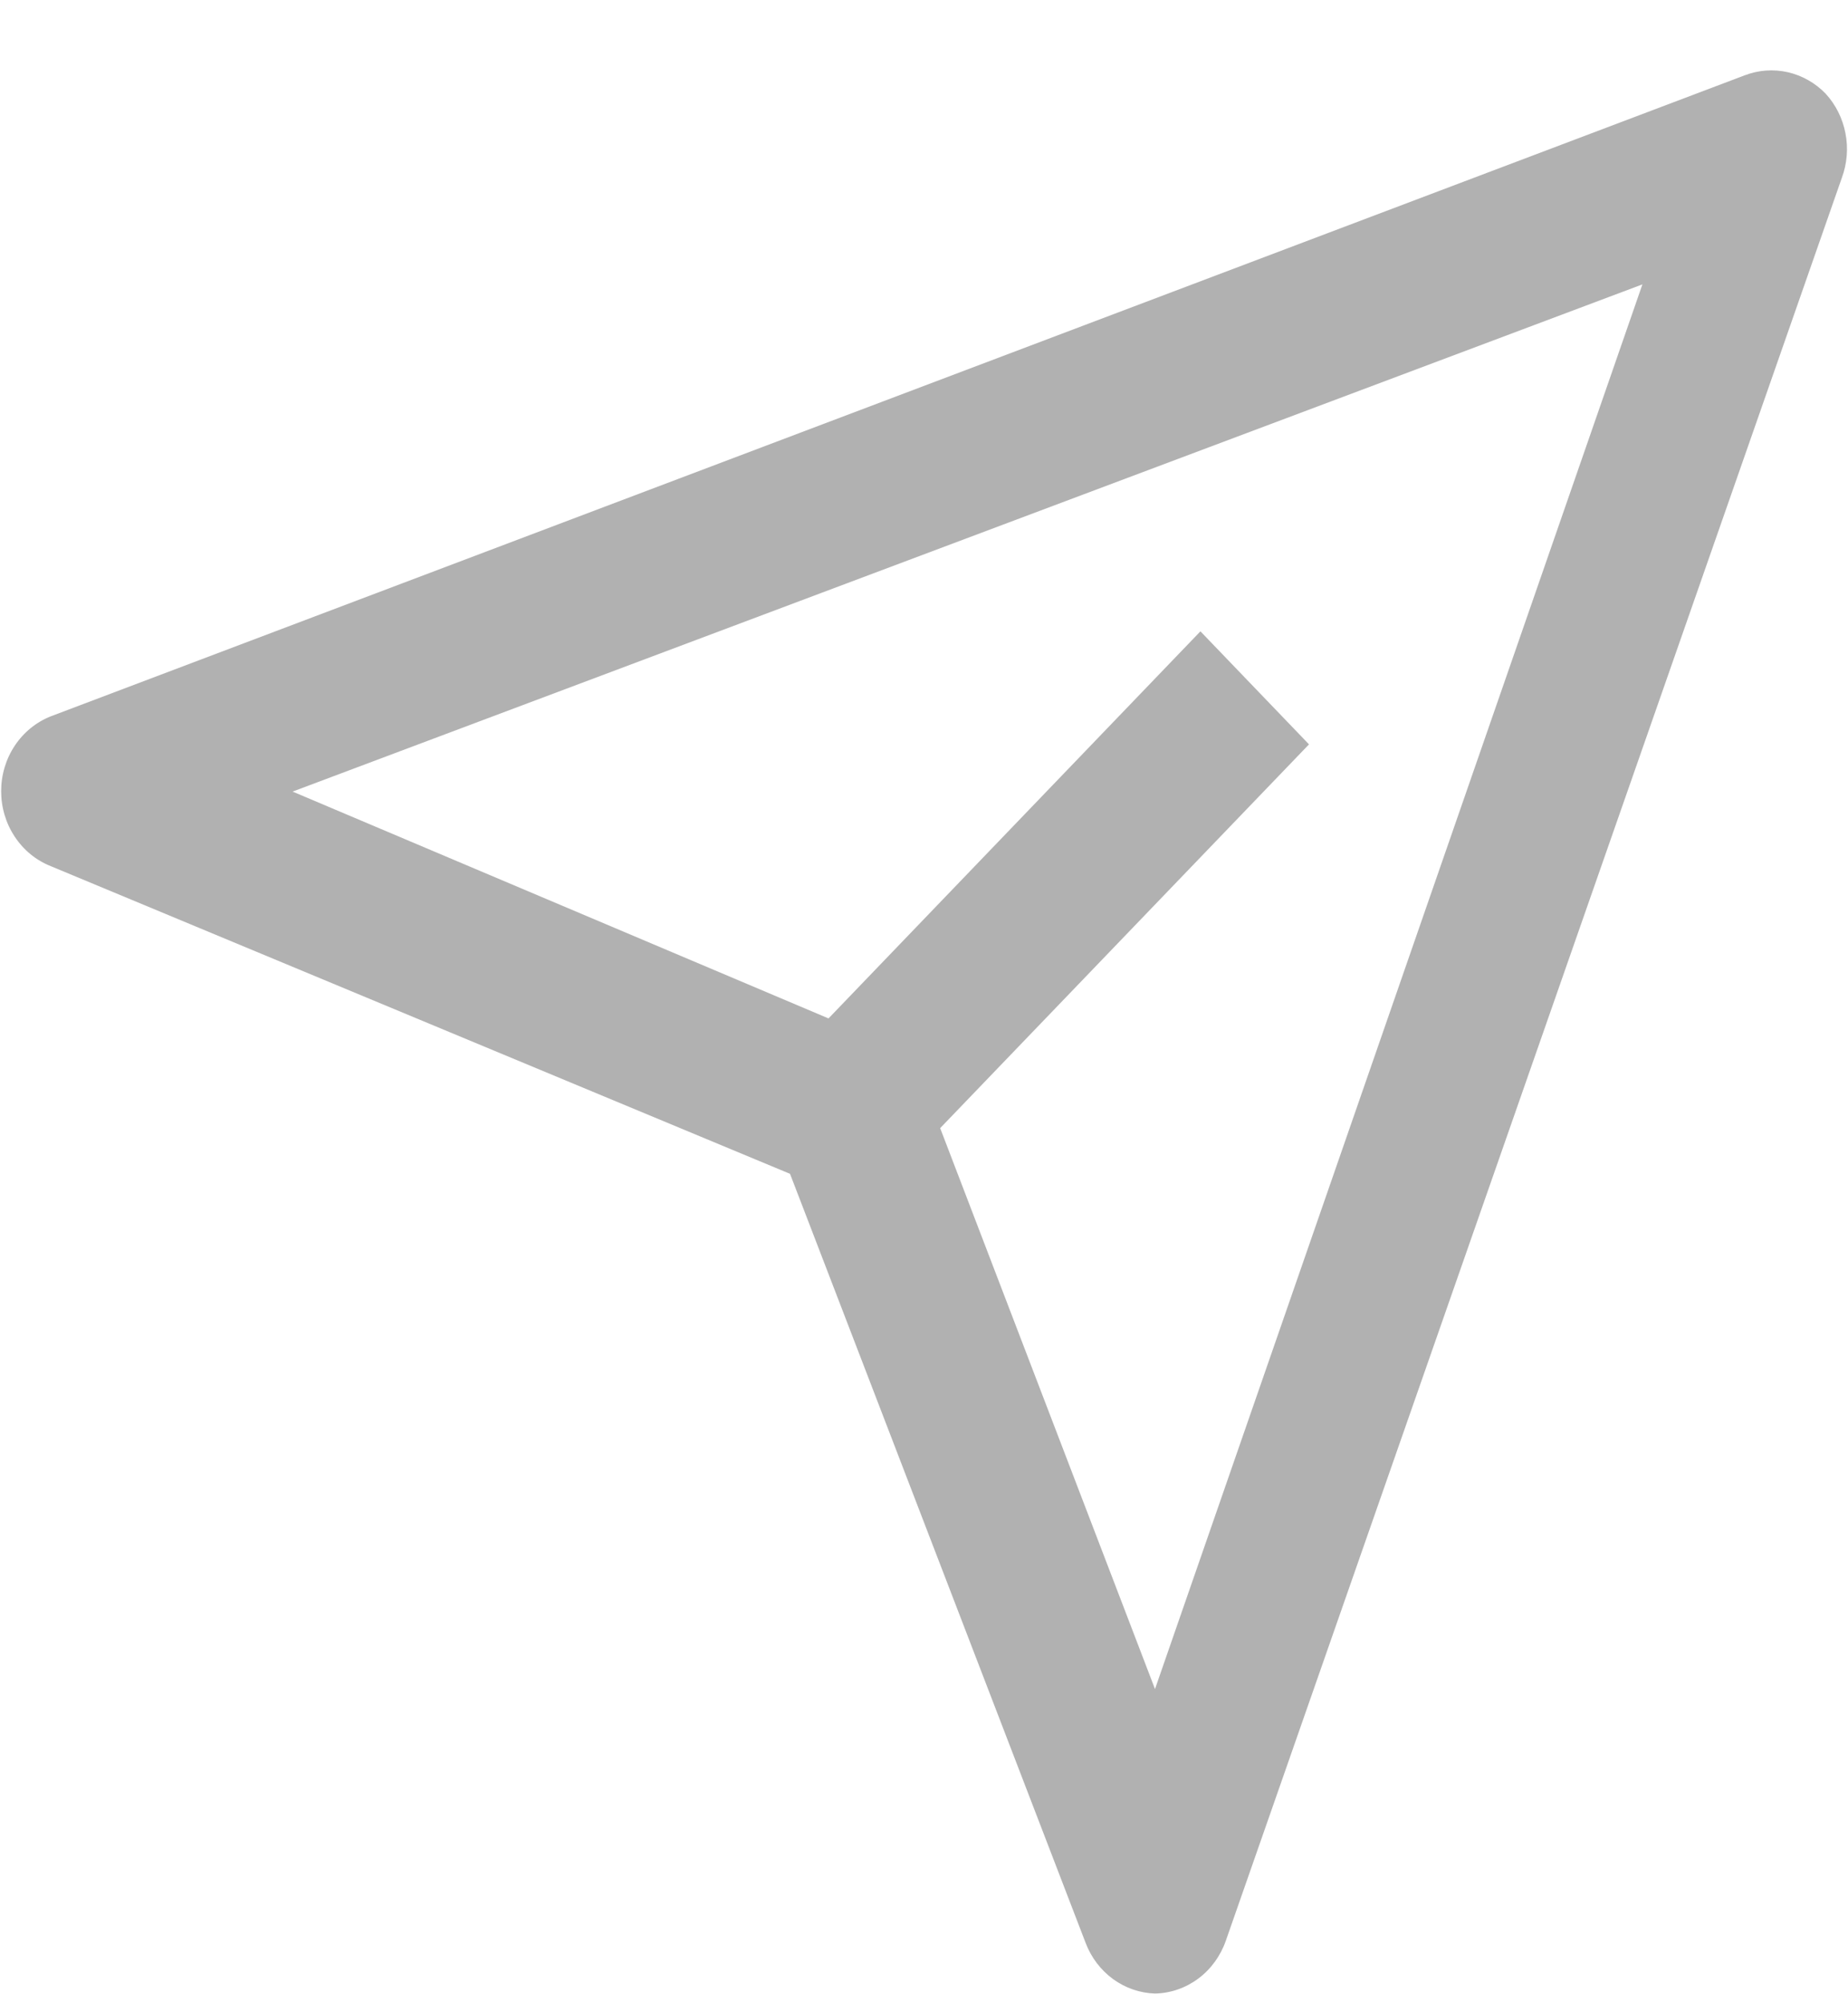 <svg width="24" height="26" viewBox="0 0 24 26" fill="none" xmlns="http://www.w3.org/2000/svg">
<path d="M23.71 1.216C23.575 1.076 23.404 0.98 23.218 0.937C23.032 0.895 22.839 0.909 22.66 0.977L0.66 9.297C0.47 9.372 0.307 9.505 0.192 9.678C0.076 9.852 0.015 10.058 0.015 10.269C0.015 10.48 0.076 10.686 0.192 10.86C0.307 11.034 0.47 11.167 0.66 11.242L10.26 15.235L14.1 25.219C14.172 25.408 14.296 25.57 14.456 25.687C14.616 25.803 14.805 25.868 15 25.874C15.202 25.87 15.398 25.802 15.562 25.68C15.727 25.557 15.851 25.386 15.92 25.188L23.92 2.308C23.988 2.124 24.005 1.924 23.967 1.73C23.93 1.537 23.841 1.359 23.71 1.216ZM15 21.922L12.21 14.642L17 9.661L15.59 8.194L10.76 13.218L3.8 10.274L21.33 3.691L15 21.922Z" fill="#B1B1B1"/>
</svg>
